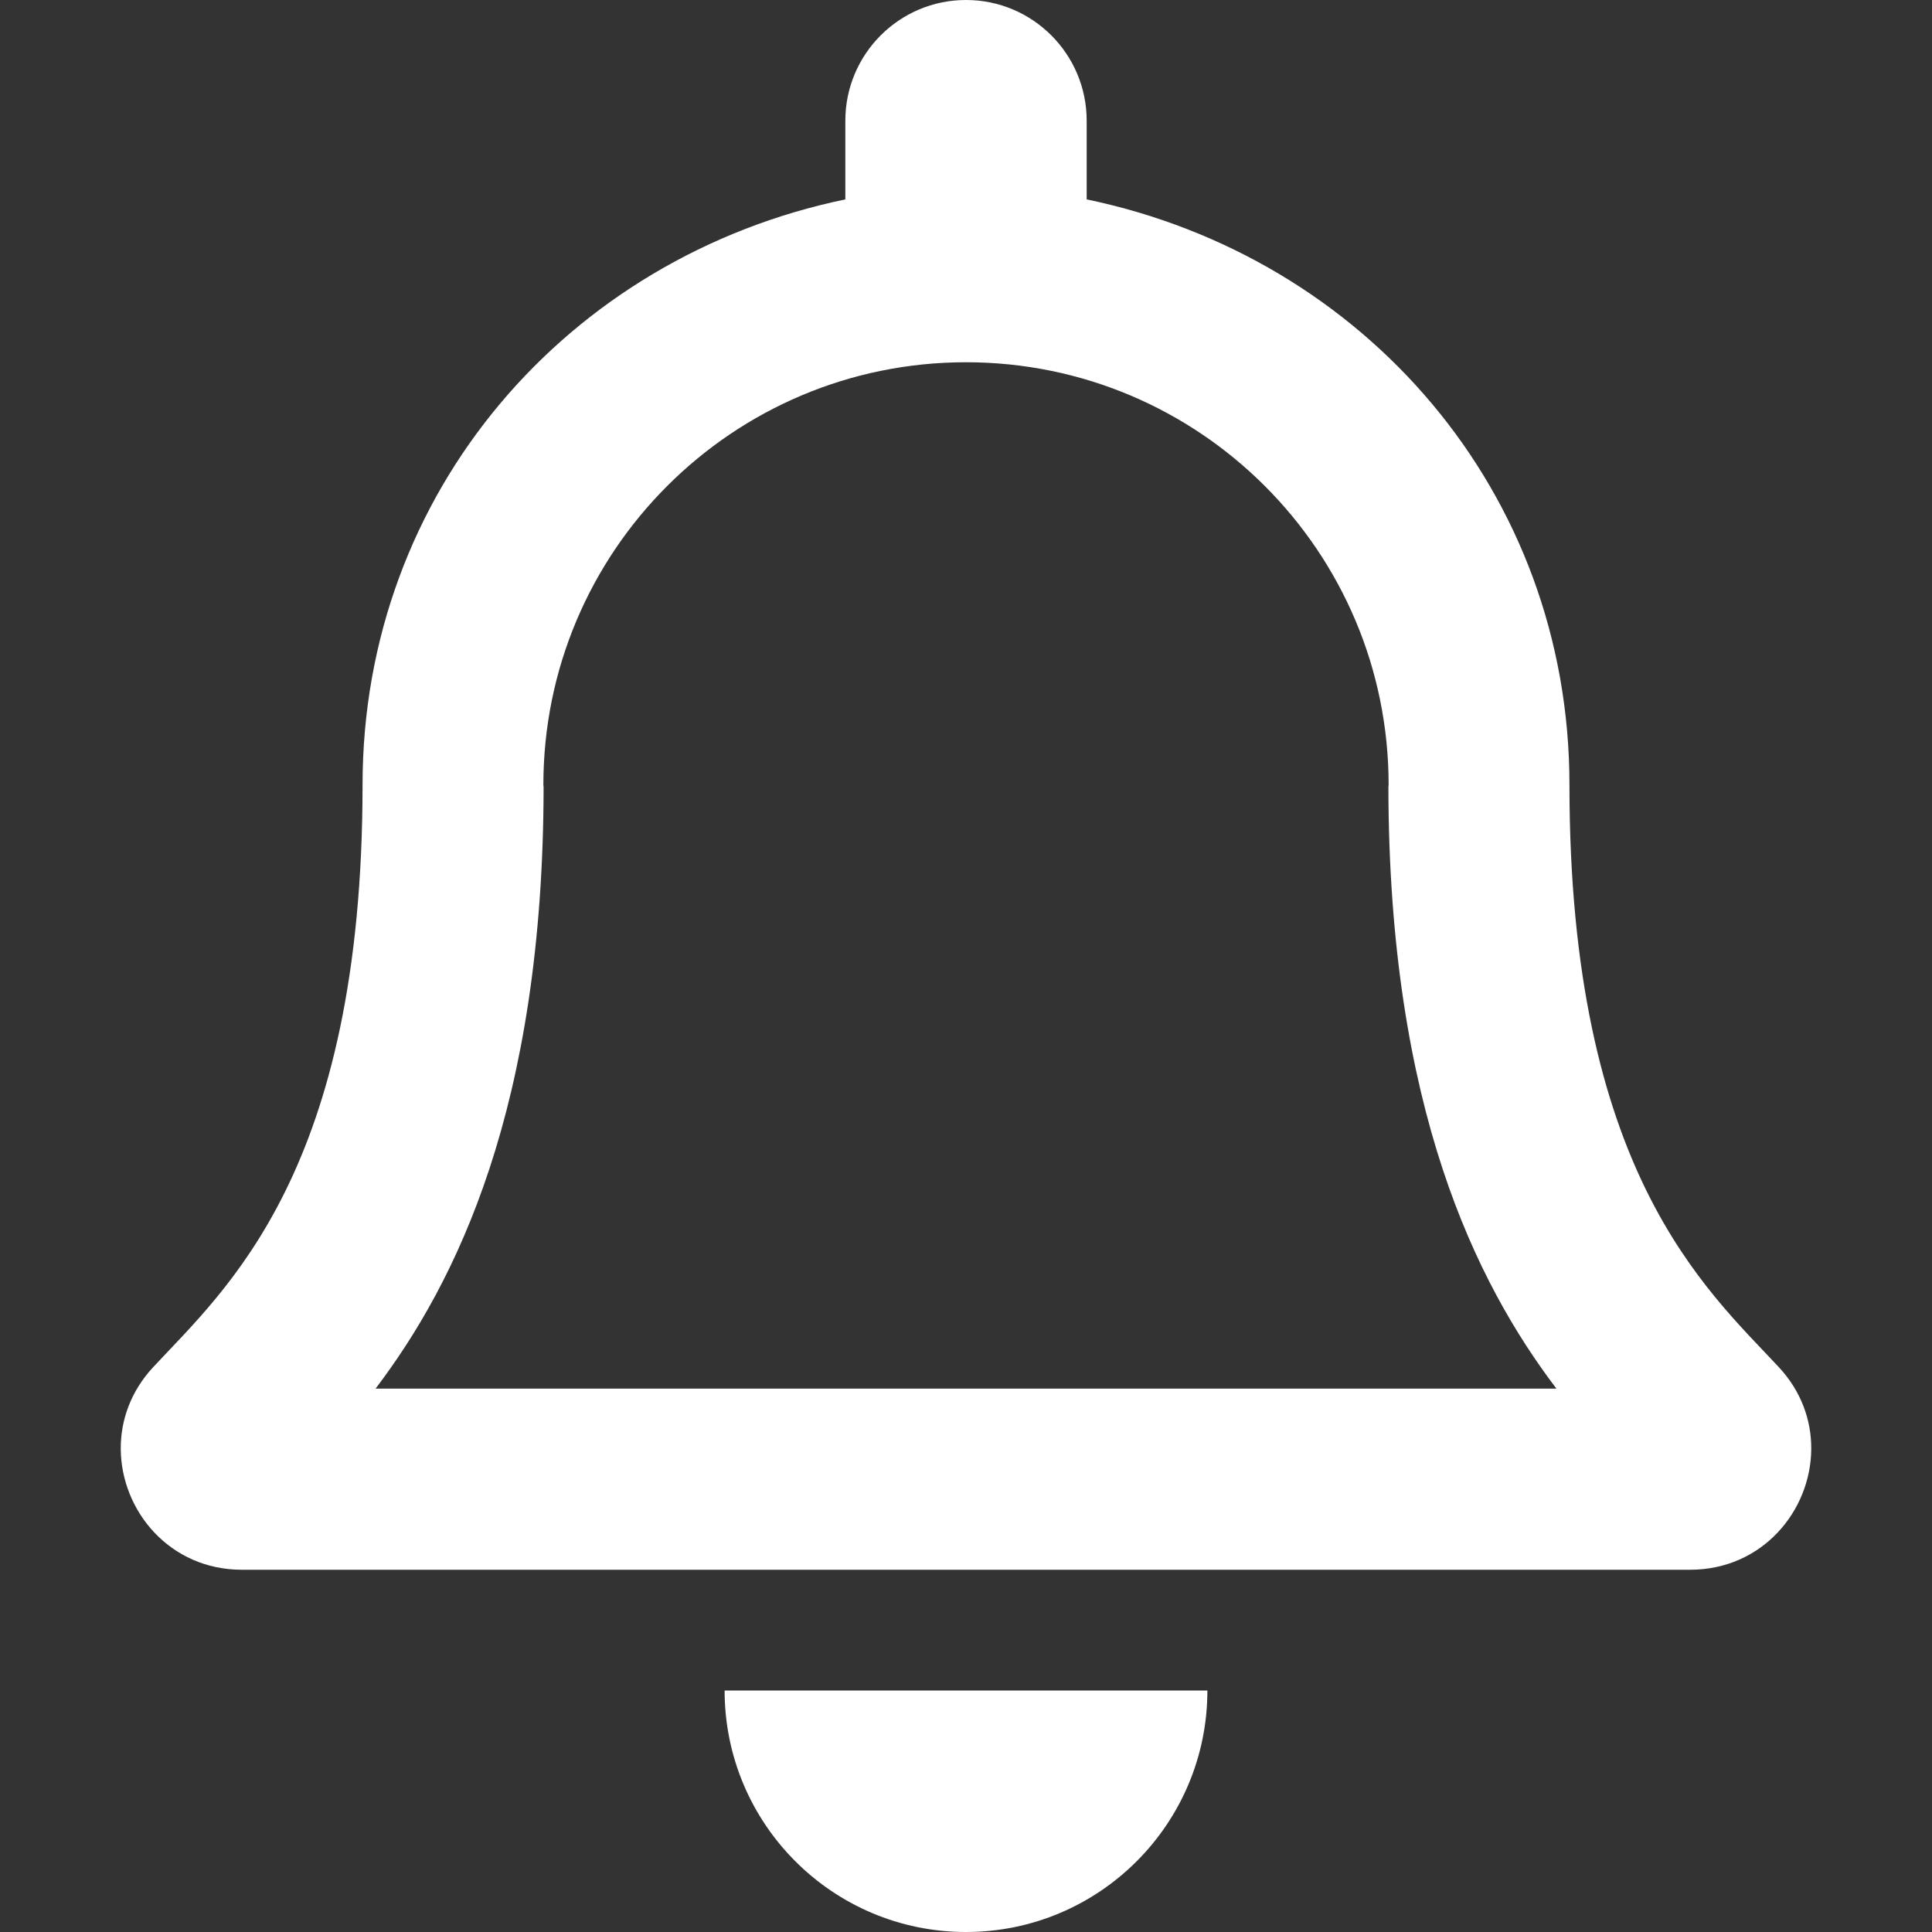 <?xml version="1.0" encoding="utf-8"?>
<!-- Generator: Adobe Illustrator 15.1.0, SVG Export Plug-In  -->
<!DOCTYPE svg PUBLIC "-//W3C//DTD SVG 1.1//EN" "http://www.w3.org/Graphics/SVG/1.1/DTD/svg11.dtd">
<svg version="1.1"
	 xmlns="http://www.w3.org/2000/svg" xmlns:xlink="http://www.w3.org/1999/xlink" xmlns:a="http://ns.adobe.com/AdobeSVGViewerExtensions/3.0/"
	 x="0px" y="0px" width="500px" height="500px" viewBox="-31.25 0 500 500" enable-background="new -31.25 0 500 500"
	 xml:space="preserve">
<rect x="-31.25" y="0" width="500" height="500" fill="#333333" stroke="none"/>
<defs>
</defs>
<path fill="#FFFFFF" d="M429.092,353.799c-18.867-20.273-54.17-50.771-54.17-150.674c0-75.879-53.203-136.621-124.941-151.523V31.25
	c0-17.256-13.984-31.25-31.23-31.25s-31.23,13.994-31.23,31.25v20.352C115.782,66.504,62.579,127.246,62.579,203.125
	c0,99.902-35.303,130.4-54.17,150.674C2.549,360.098-0.048,367.627,0,375c0.107,16.016,12.676,31.25,31.348,31.25h374.805
	c18.672,0,31.25-15.234,31.348-31.25C437.549,367.627,434.952,360.088,429.092,353.799L429.092,353.799z M65.948,359.375
	c20.723-27.314,43.379-72.588,43.486-155.684c0-0.195-0.059-0.371-0.059-0.566c0-60.41,48.965-109.375,109.375-109.375
	s109.375,48.965,109.375,109.375c0,0.195-0.059,0.371-0.059,0.566c0.107,83.105,22.764,128.379,43.486,155.684H65.948z M218.75,500
	c34.492,0,62.471-27.979,62.471-62.5H156.28C156.28,472.021,184.258,500,218.75,500z"/>
</svg>
